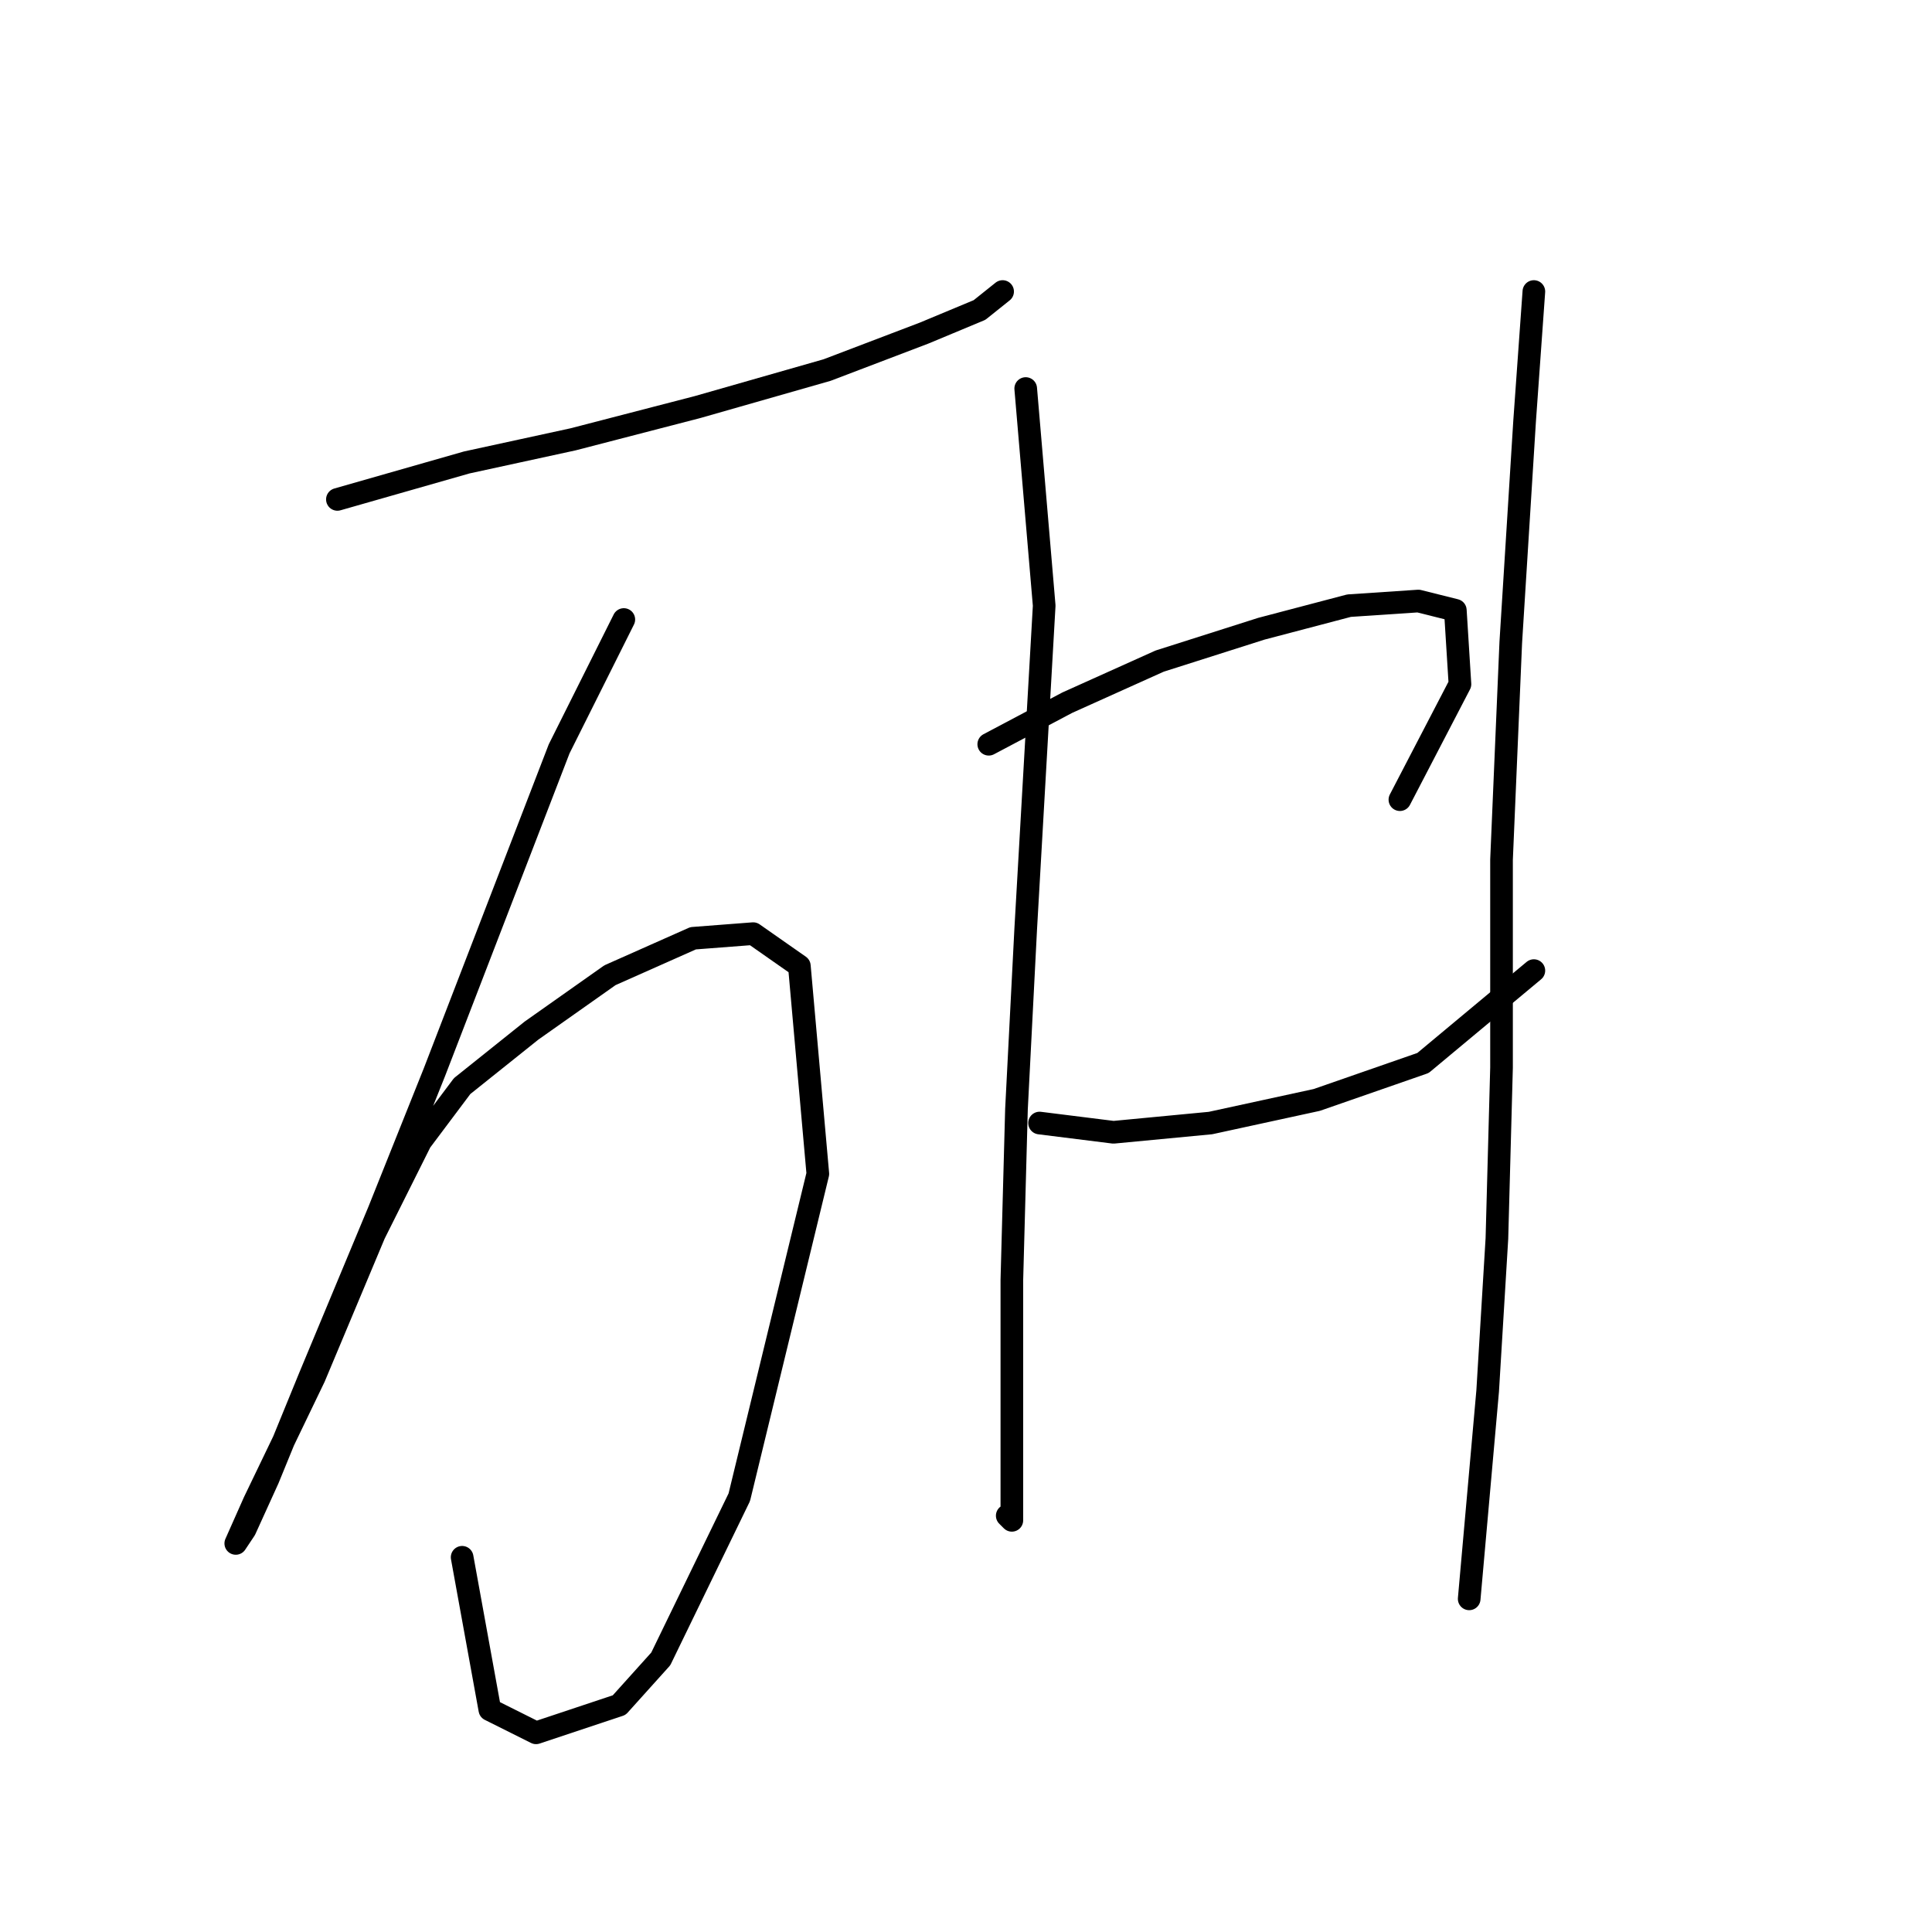 <?xml version="1.0" standalone="no"?>
    <svg width="256" height="256" xmlns="http://www.w3.org/2000/svg" version="1.1">
    <polyline stroke="black" stroke-width="3" stroke-linecap="round" fill="transparent" stroke-linejoin="round" points="44.707 66.174 61.847 61.277 75.925 58.216 92.452 53.932 109.591 49.035 122.446 44.138 129.791 41.077 132.852 38.629 132.852 38.629 " />
        <polyline stroke="black" stroke-width="3" stroke-linecap="round" fill="transparent" stroke-linejoin="round" points="82.659 82.089 74.089 99.228 57.562 142.076 50.216 160.439 41.035 182.475 35.526 195.942 32.465 202.675 31.241 204.512 33.689 199.003 41.647 182.475 49.604 163.5 55.726 151.258 61.235 143.912 70.416 136.567 80.822 129.222 91.84 124.325 99.798 123.713 105.919 127.997 108.367 155.543 97.961 198.39 87.555 219.814 82.046 225.936 71.028 229.608 64.907 226.548 61.235 206.348 61.235 206.348 " />
        <polyline stroke="black" stroke-width="3" stroke-linecap="round" fill="transparent" stroke-linejoin="round" points="135.912 51.483 138.361 80.253 135.912 123.1 134.688 146.973 134.076 169.621 134.076 186.148 134.076 196.554 134.076 201.451 133.464 200.839 133.464 200.839 " />
        <polyline stroke="black" stroke-width="3" stroke-linecap="round" fill="transparent" stroke-linejoin="round" points="131.015 98.616 141.421 93.107 153.664 87.598 167.13 83.313 178.76 80.253 187.942 79.64 192.839 80.865 193.451 90.658 185.494 105.961 185.494 105.961 " />
        <polyline stroke="black" stroke-width="3" stroke-linecap="round" fill="transparent" stroke-linejoin="round" points="137.749 148.809 147.543 150.033 160.397 148.809 174.475 145.749 188.554 140.852 203.245 128.61 203.245 128.61 " />
        <polyline stroke="black" stroke-width="3" stroke-linecap="round" fill="transparent" stroke-linejoin="round" points="203.245 38.629 202.021 55.768 200.184 85.149 198.96 113.919 198.96 141.464 198.348 164.112 197.124 184.312 194.675 211.857 194.675 211.857 " />
        </svg>